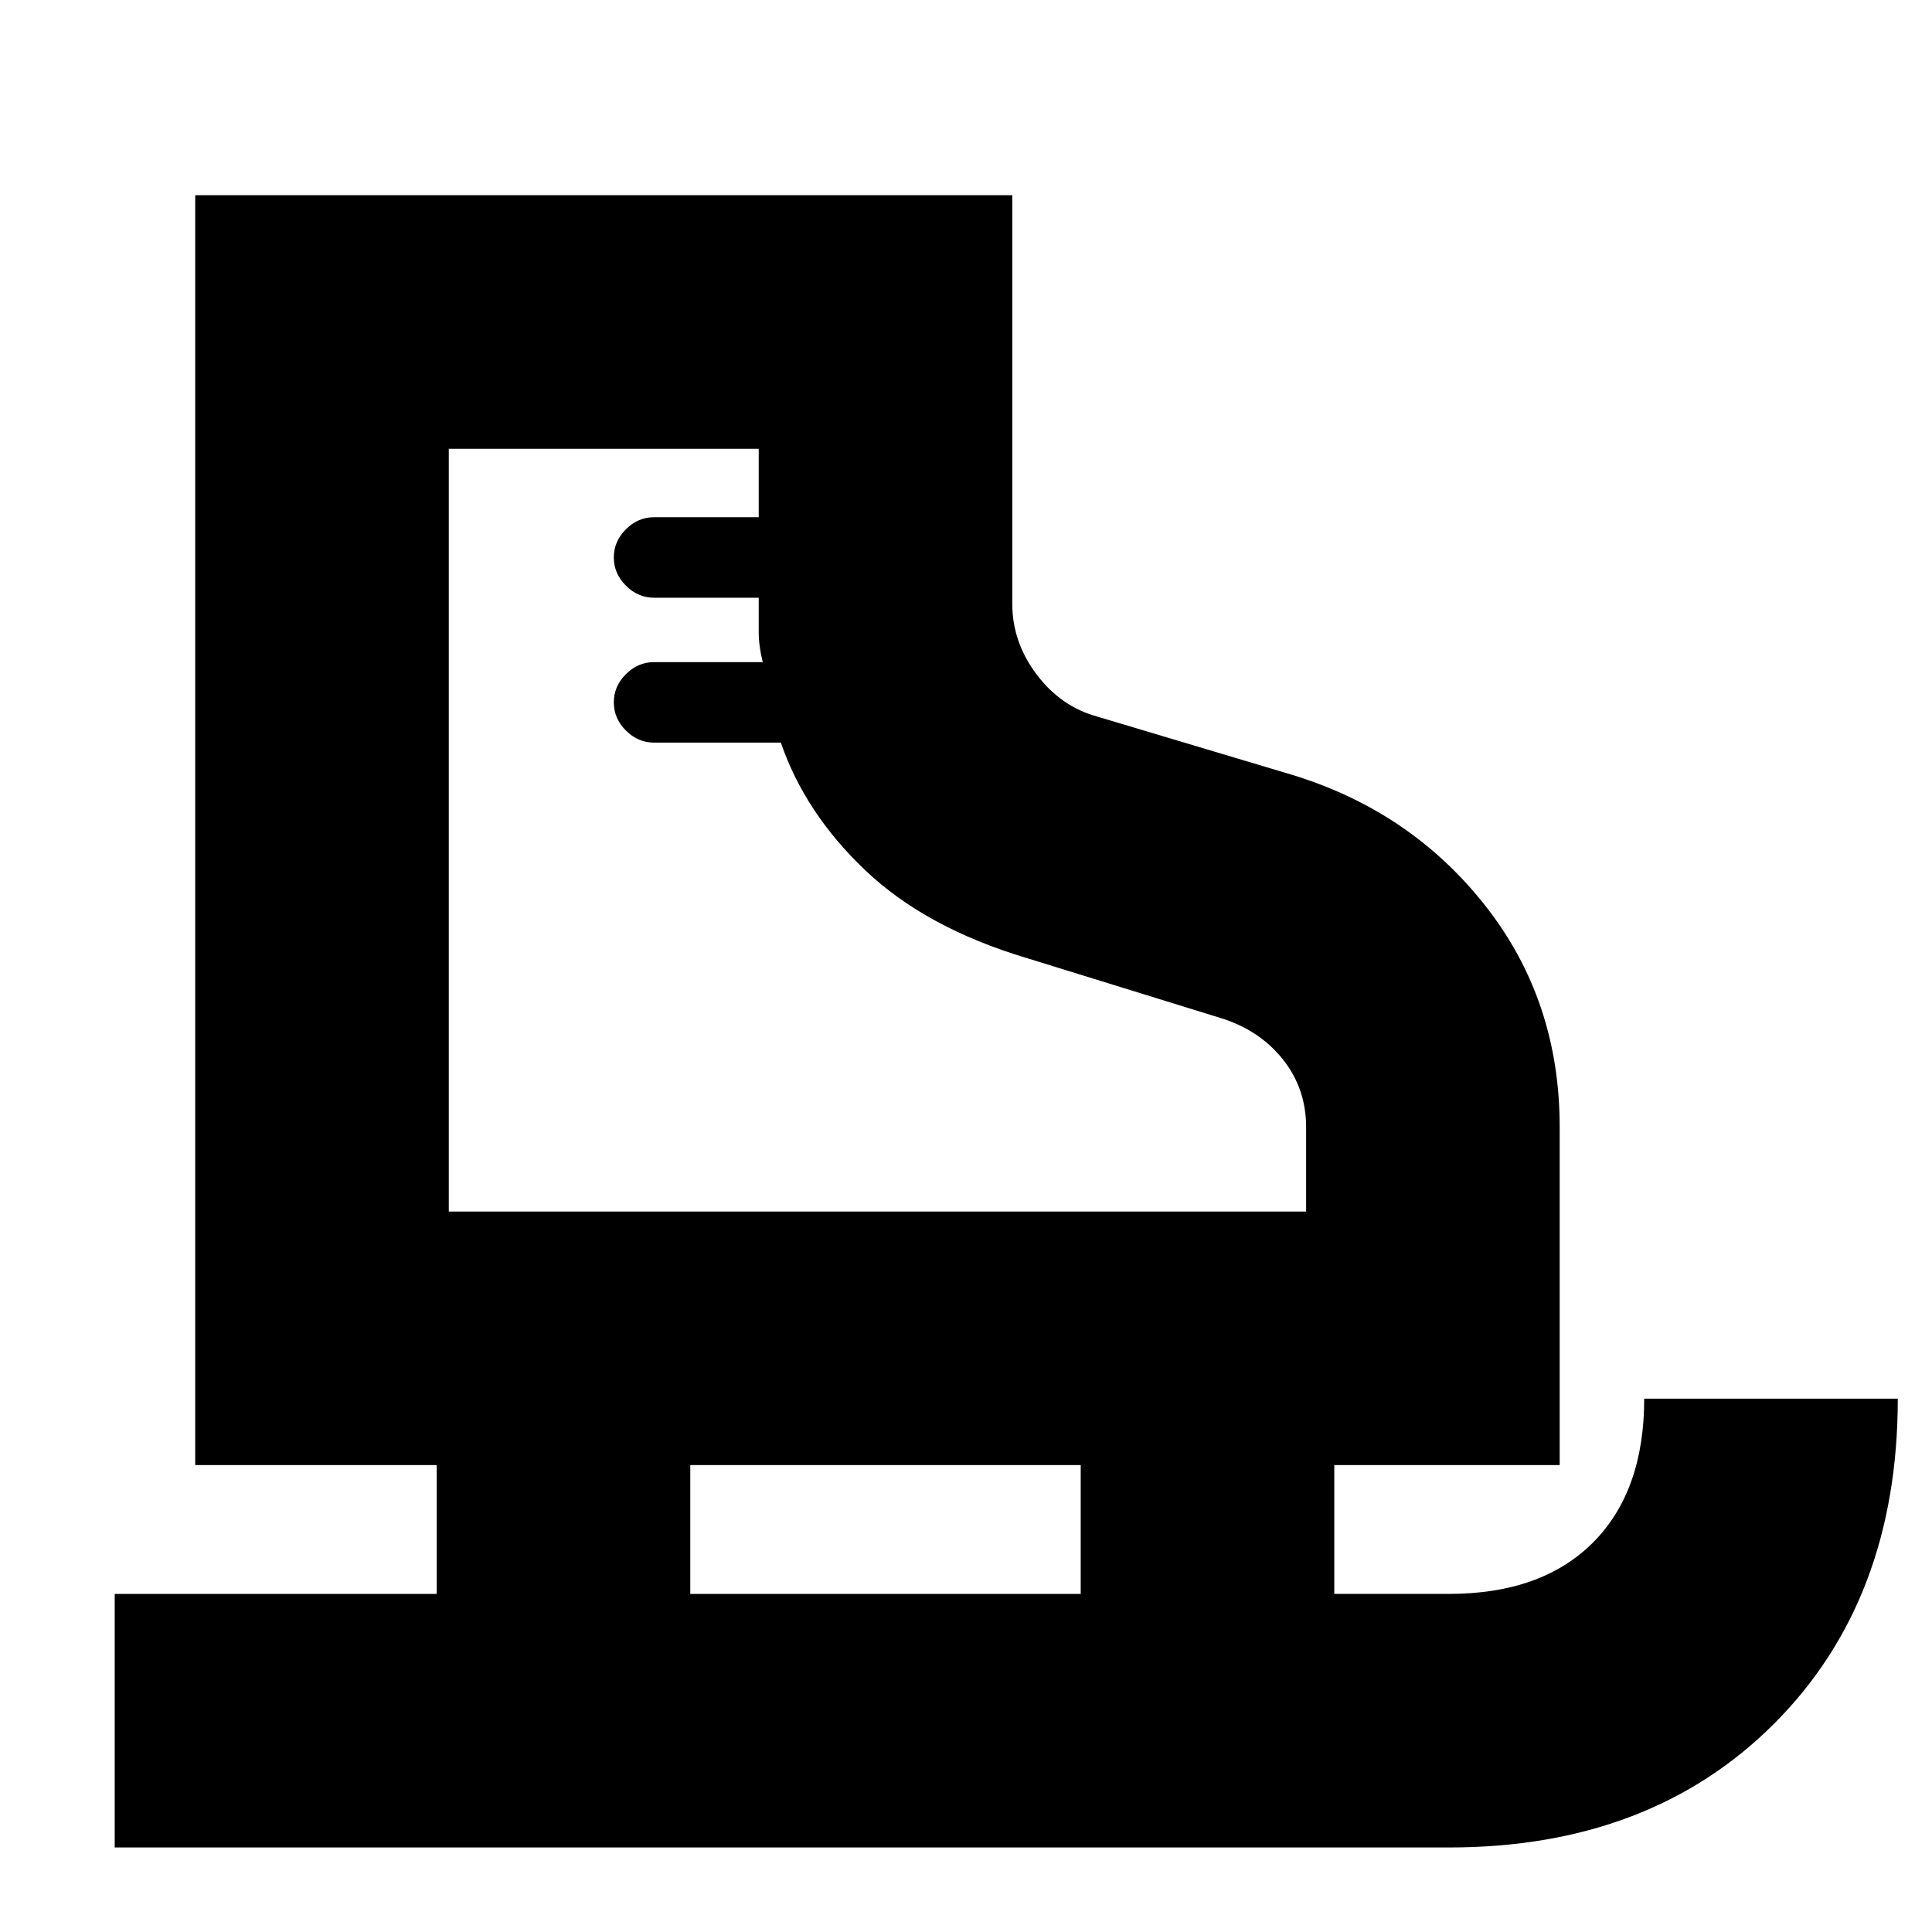 <svg xmlns="http://www.w3.org/2000/svg" height="24" width="24"><path d="M1.425 22.95V19.8h4v-1.6h-3V2.425h10.15V7.5q0 .475.3.875t.75.525l2.425.725q1.475.45 2.4 1.625.925 1.175.925 2.75v4.2h-2.8v1.6H18q1.15 0 1.788-.637.637-.638.637-1.788h3.15q0 2.5-1.537 4.038Q20.5 22.95 18 22.95Zm4.15-7.9h10.65V14q0-.475-.287-.838-.288-.362-.763-.512l-2.425-.75q-1.25-.375-2-1.088Q10 10.1 9.7 9.225H8.125q-.2 0-.35-.15-.15-.15-.15-.35 0-.2.15-.35.15-.15.35-.15h1.35q-.05-.2-.05-.375v-.425h-1.3q-.2 0-.35-.15-.15-.15-.15-.35 0-.2.15-.35.15-.15.35-.15h1.3v-.85h-3.85Zm3 4.75h4.85v-1.6h-4.85Zm-3-4.75Z"/></svg>